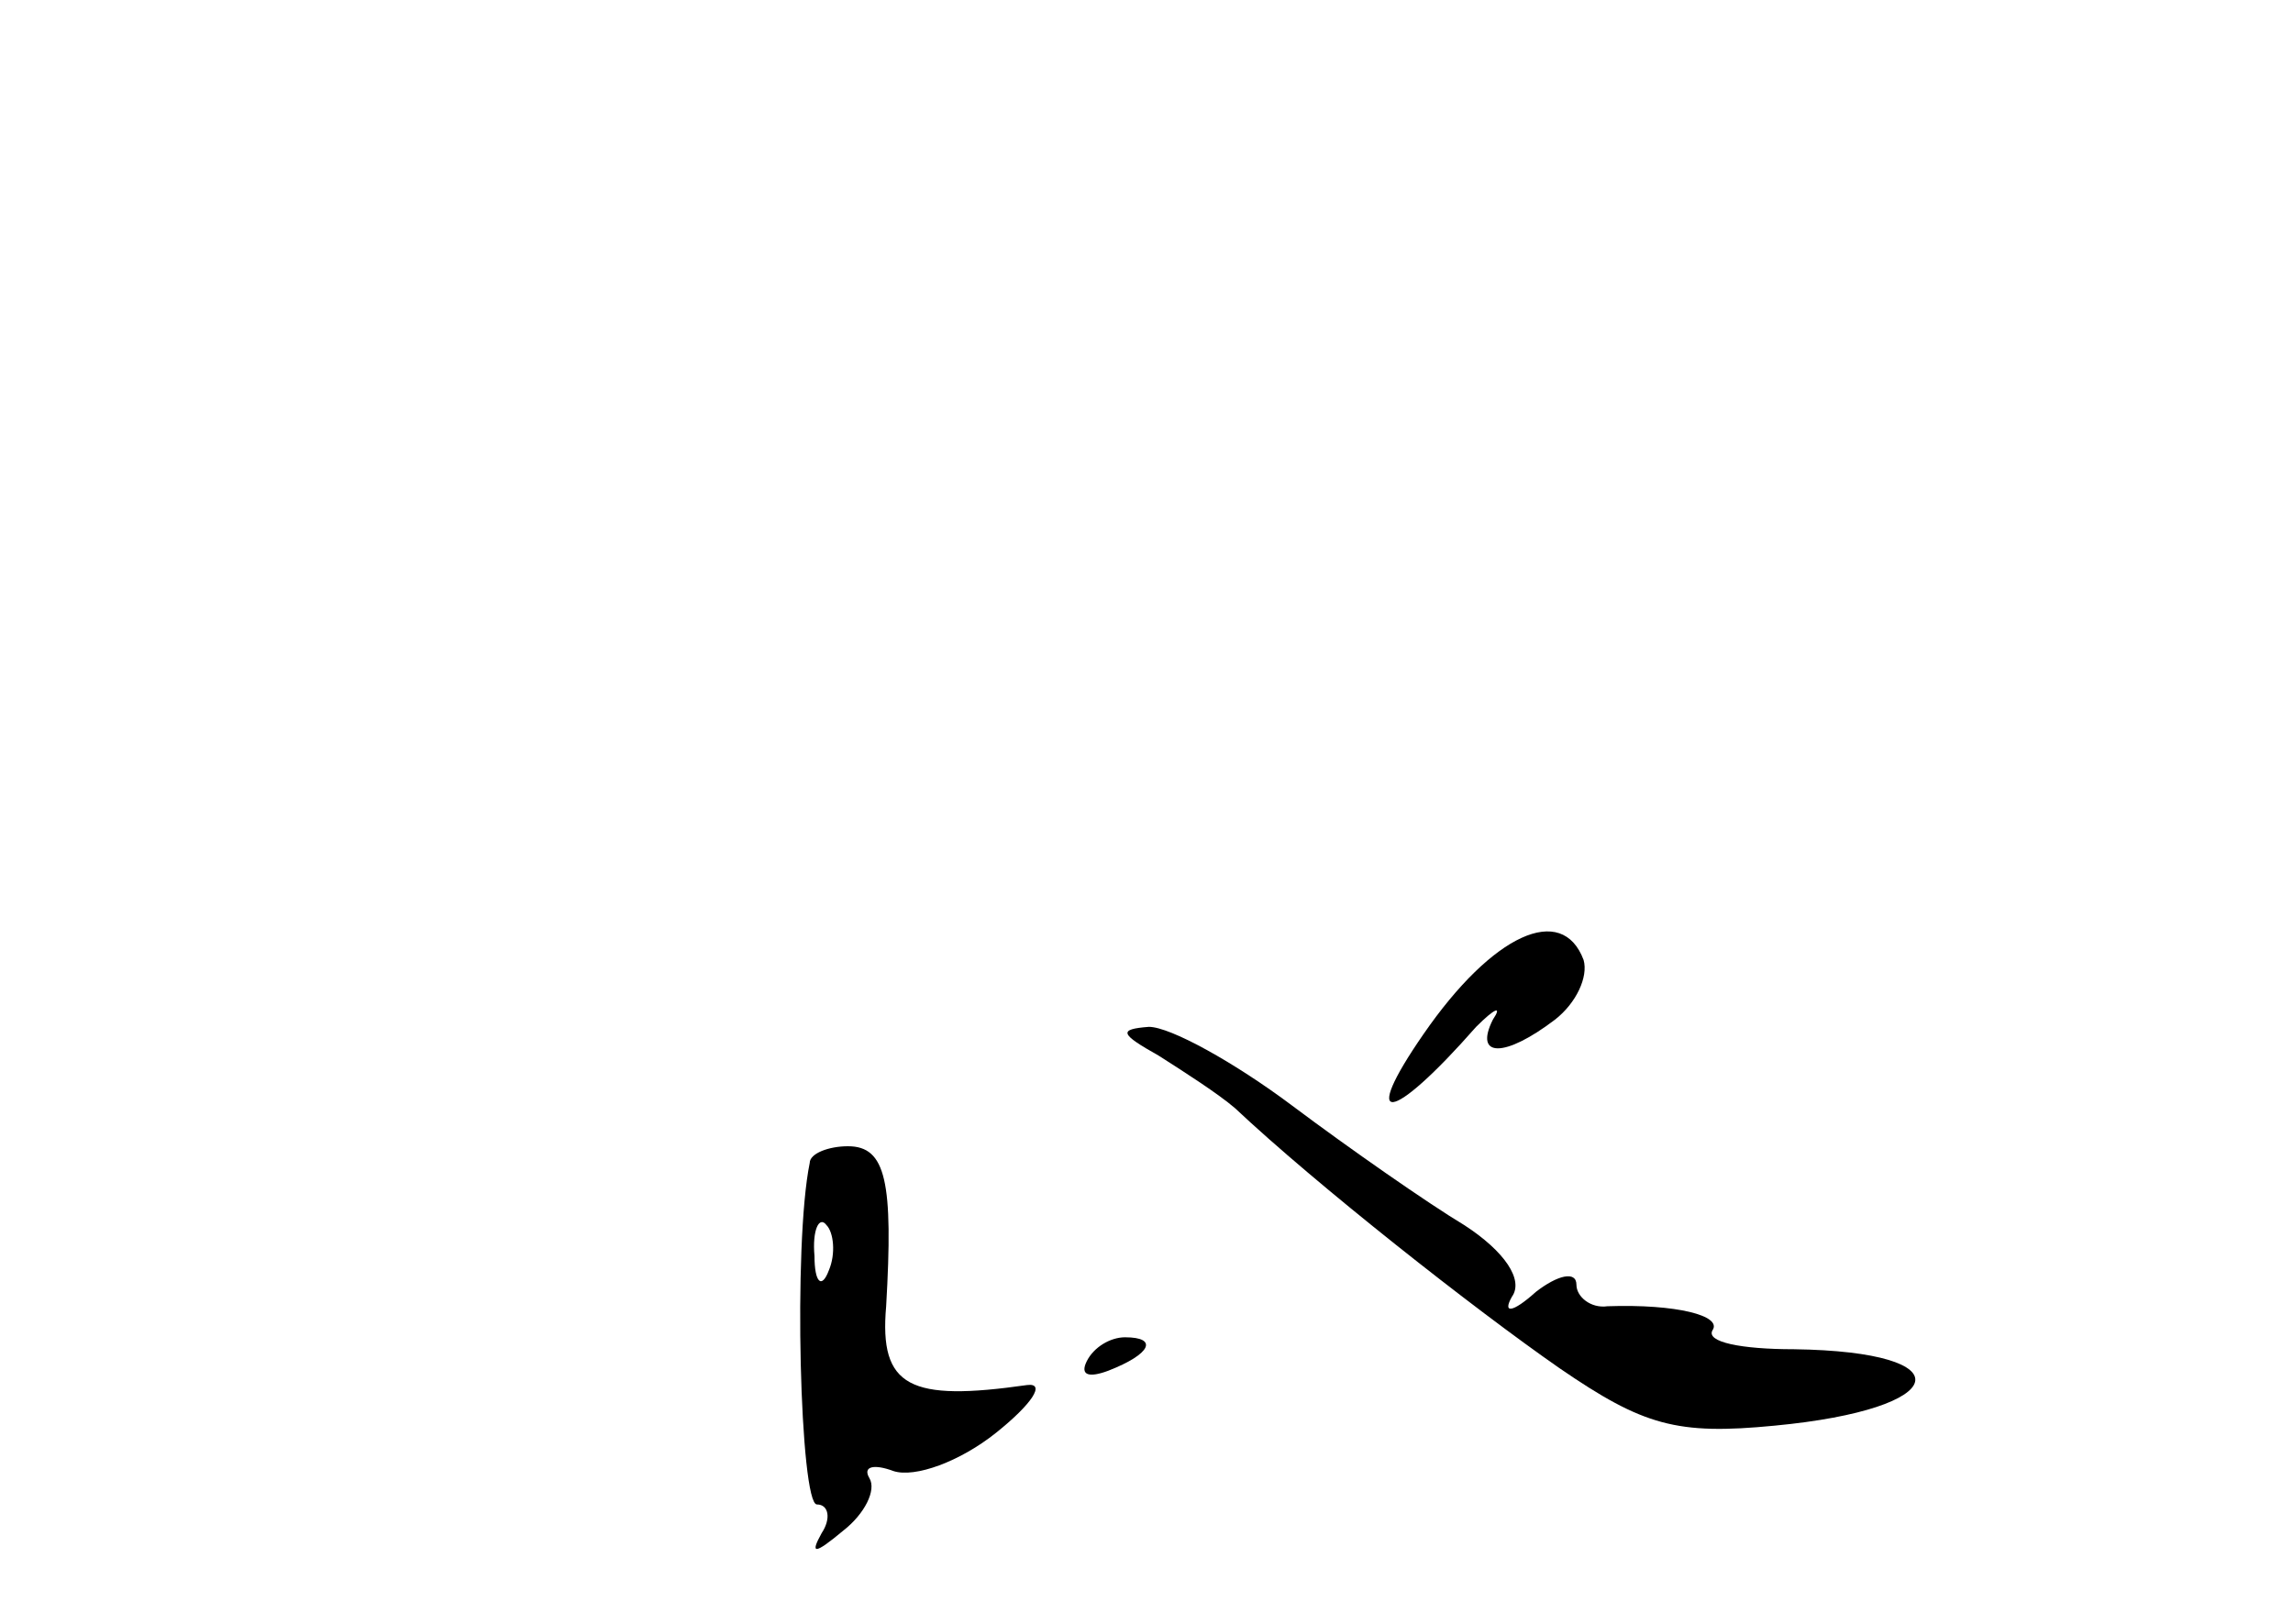 <?xml version="1.0" standalone="no"?>
<!DOCTYPE svg PUBLIC "-//W3C//DTD SVG 20010904//EN"
 "http://www.w3.org/TR/2001/REC-SVG-20010904/DTD/svg10.dtd">
<svg version="1.0" xmlns="http://www.w3.org/2000/svg"
 width="96pt" height="68pt" viewBox="0 0 96 68"
 preserveAspectRatio="xMidYMid meet">
<g transform="translate(0,68) scale(0.1,-0.1)"
fill="#000000" stroke="none">
<path d="M596 247 c-27 -39 -14 -38 22 3 8 8 11 9 7 3 -8 -16 5 -16 26 0 9 7
14 18 12 25 -9 24 -38 11 -67 -31z"/>
<path d="M485 238 c11 -7 25 -16 32 -22 34 -32 100 -84 136 -109 35 -24 49
-28 90 -24 74 7 80 31 8 32 -22 0 -37 3 -34 8 4 6 -15 11 -44 10 -7 -1 -13 4
-13 9 0 6 -8 4 -17 -3 -10 -9 -14 -9 -10 -2 5 7 -3 19 -20 30 -15 9 -48 32
-72 50 -24 18 -51 33 -60 33 -13 -1 -12 -3 4 -12z"/>
<path d="M339 193 c-7 -34 -4 -143 3 -143 5 0 6 -6 2 -12 -5 -9 -3 -9 9 1 9 7
14 17 11 22 -3 5 2 6 10 3 9 -3 28 4 43 16 15 12 21 21 13 20 -49 -7 -62 -1
-59 33 3 52 0 67 -16 67 -8 0 -16 -3 -16 -7z m8 -45 c-3 -8 -6 -5 -6 6 -1 11
2 17 5 13 3 -3 4 -12 1 -19z"/>
<path d="M455 110 c-3 -6 1 -7 9 -4 18 7 21 14 7 14 -6 0 -13 -4 -16 -10z"/>
</g>
</svg>
